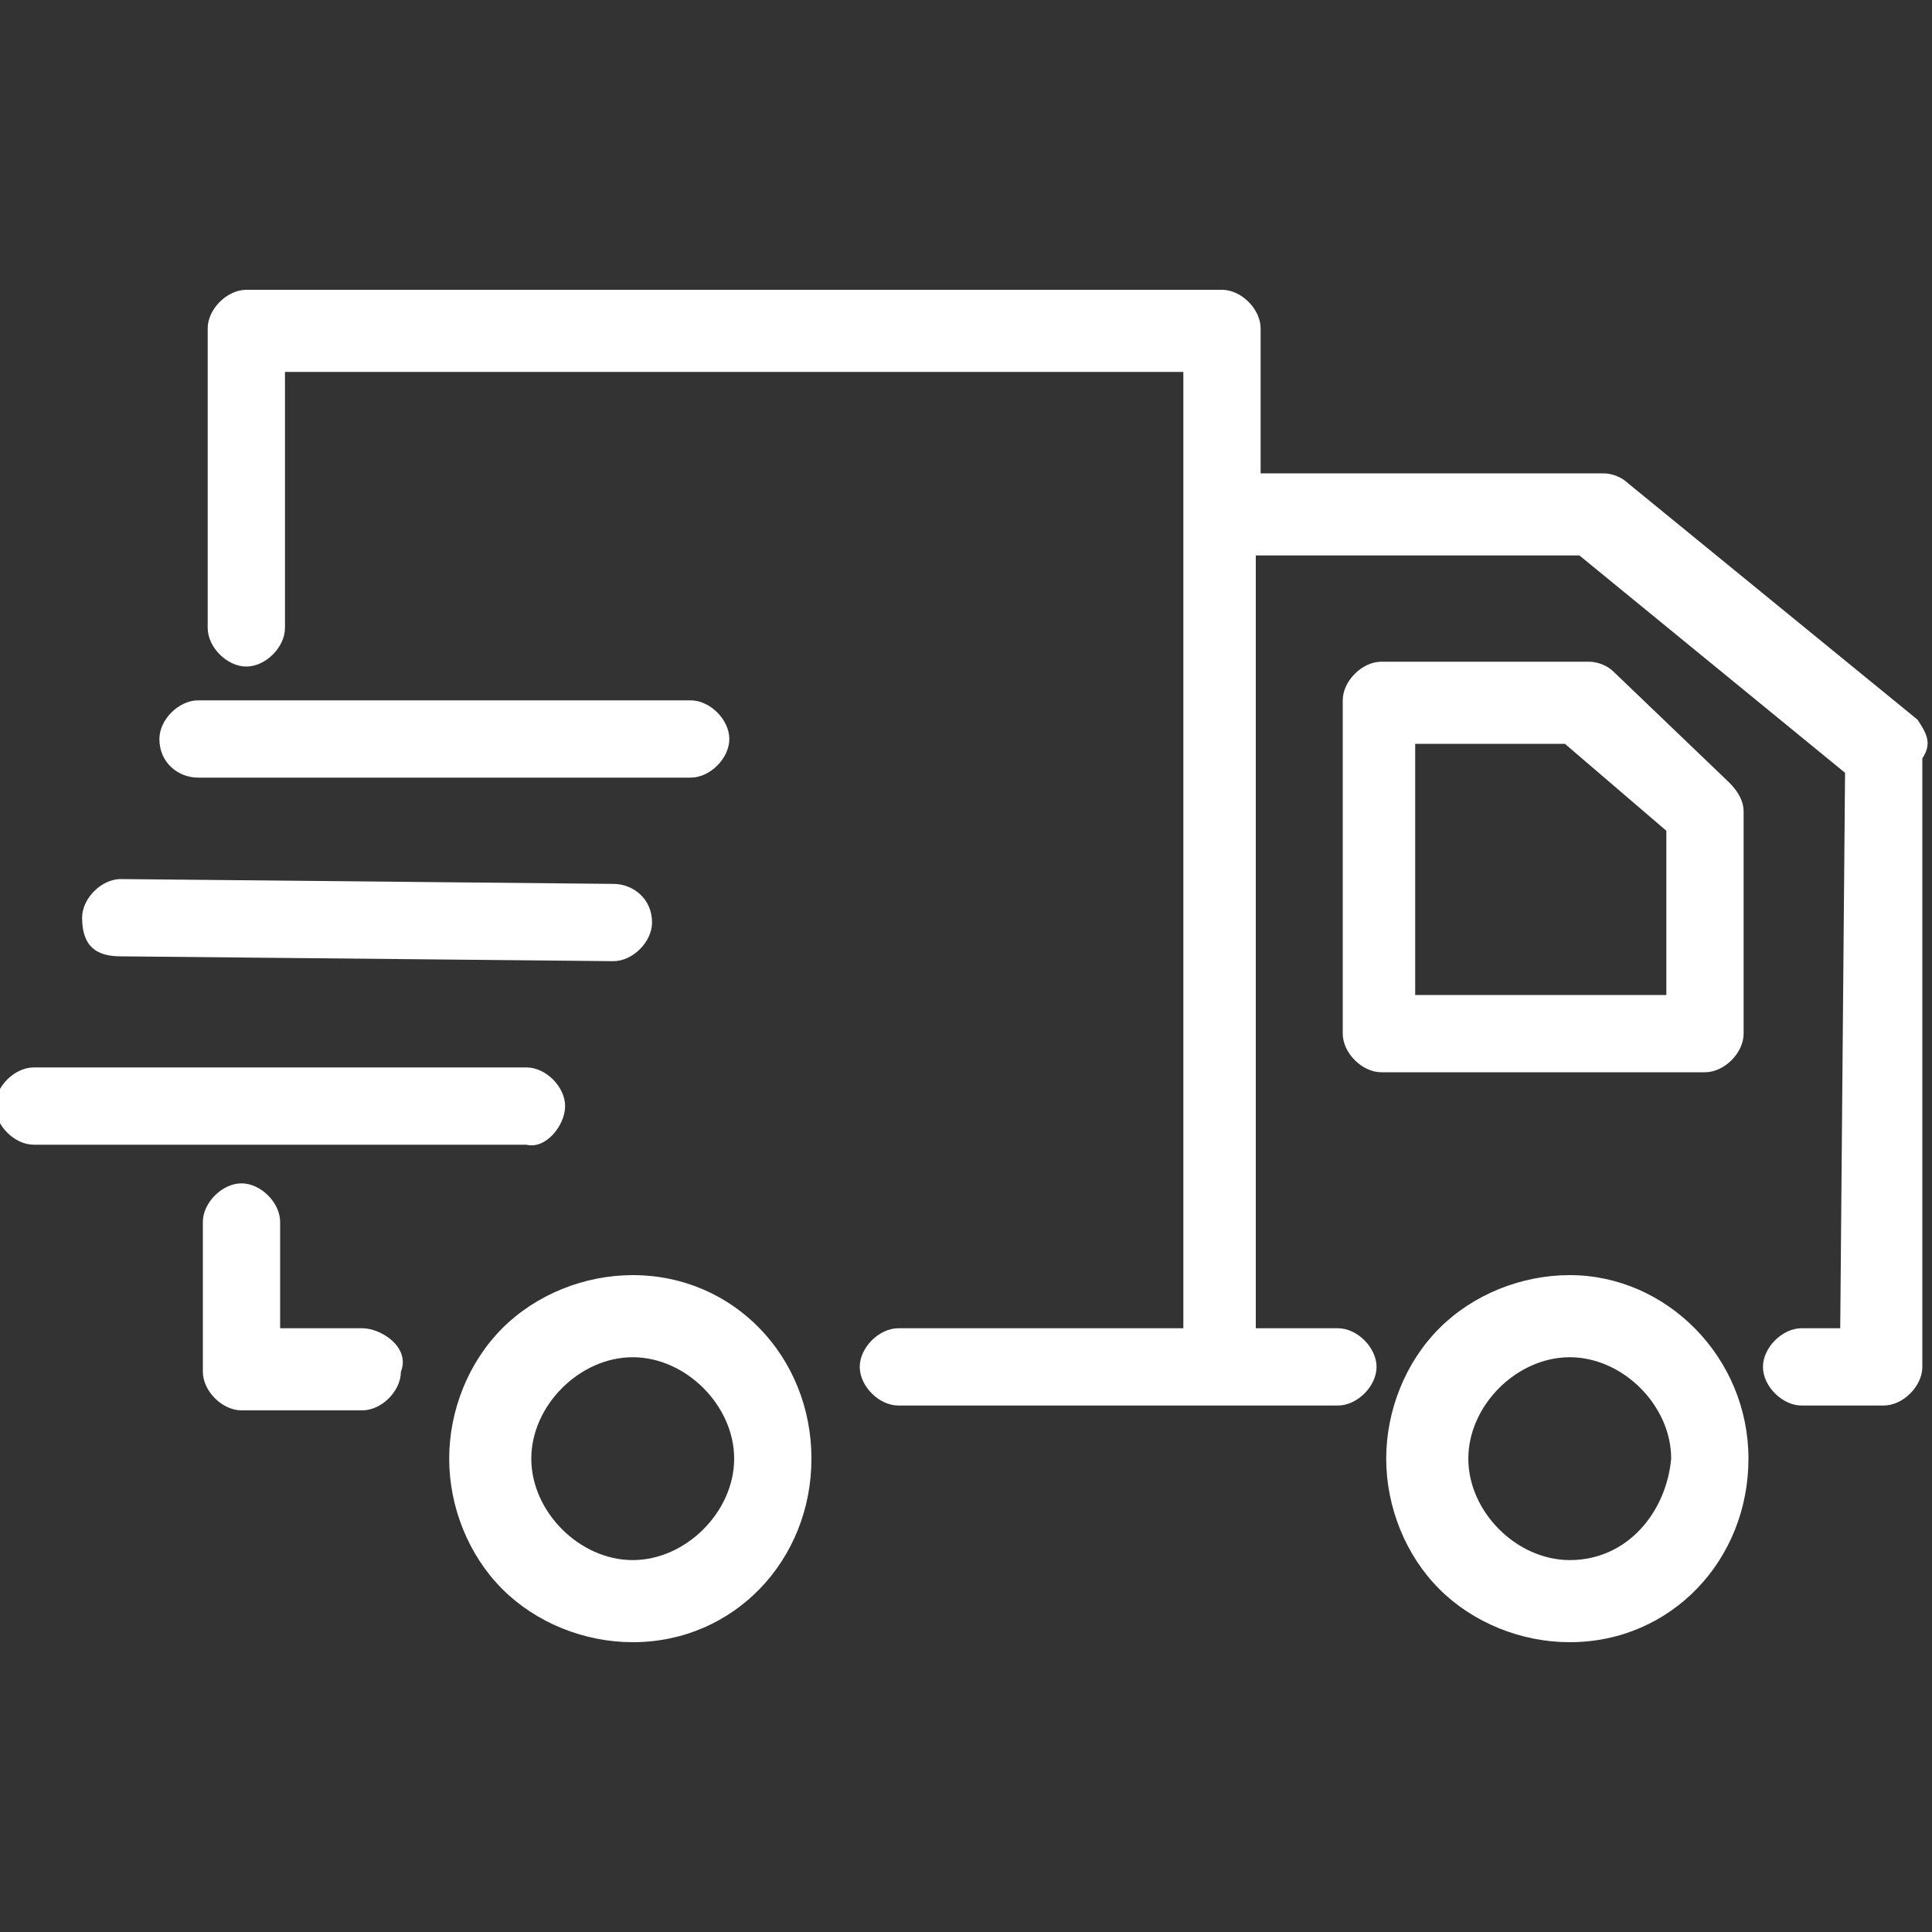 <?xml version="1.0" encoding="UTF-8"?>
<svg version="1.1" viewBox="-459 261 40 40" xmlns="http://www.w3.org/2000/svg" xmlns:xlink="http://www.w3.org/1999/xlink">
    <rect x="-459" y="261" width="40" height="40" fill="#333333" stroke="none"/>
    <!--Generated by IJSVG (https://github.com/curthard89/IJSVG)-->
    <g fill="#FFFFFF">
        <path d="M32.6,20.4c-1,0 -2,0.4 -2.7,1.1c-0.7,0.7 -1.1,1.7 -1.1,2.7c0,1 0.4,2 1.1,2.7c0.7,0.7 1.7,1.1 2.7,1.1c2.1,0 3.7,-1.7 3.7,-3.8c0,-2.1 -1.7,-3.8 -3.7,-3.8Zm0,5.9c-1.1,0 -2.1,-1 -2.1,-2.1c0,-1.1 1,-2.1 2.1,-2.1c1.1,0 2.1,1 2.1,2.1c-0.1,1.1 -0.9,2.1 -2.1,2.1Zm0.9,-18.4c-0.1,-0.1 -0.3,-0.2 -0.5,-0.2h-4.3c-0.4,0 -0.8,0.4 -0.8,0.8v6.9c0,0.4 0.4,0.8 0.8,0.8h6.7c0.4,0 0.8,-0.4 0.8,-0.8v-4.6c0,-0.2 -0.1,-0.4 -0.3,-0.6l-2.4,-2.3Zm1.1,6.7h-5.2v-5.2h3.1l2.1,1.8v3.4Zm-21.4,5.8c-1,0 -2,0.4 -2.7,1.1c-0.7,0.7 -1.1,1.7 -1.1,2.7c0,1 0.4,2 1.1,2.7c0.7,0.7 1.7,1.1 2.7,1.1c2.1,0 3.7,-1.7 3.7,-3.8c0,-2.1 -1.6,-3.8 -3.7,-3.8Zm0,5.9c-1.1,0 -2.1,-1 -2.1,-2.1c0,-1.1 1,-2.1 2.1,-2.1c1.1,0 2.1,1 2.1,2.1c-5.68434e-14,1.1 -1,2.1 -2.1,2.1Zm-5.6,-4.8h-1.7v-2.2c0,-0.4 -0.4,-0.8 -0.8,-0.8c-0.4,0 -0.8,0.4 -0.8,0.8v3.1c0,0.4 0.4,0.8 0.8,0.8h2.5c0.4,0 0.8,-0.4 0.8,-0.8c0.2,-0.5 -0.4,-0.9 -0.8,-0.9Zm4.2,-4.6c0,-0.4 -0.4,-0.8 -0.8,-0.8h-10.2c-0.4,0 -0.8,0.4 -0.8,0.8c0,0.4 0.4,0.8 0.8,0.8h10.2c0.4,0.1 0.8,-0.4 0.8,-0.8Zm-9.2,-3.1l10.2,0.1c0.4,0 0.8,-0.4 0.8,-0.8c0,-0.5 -0.4,-0.8 -0.8,-0.8l-10.2,-0.1v0c-0.4,0 -0.8,0.4 -0.8,0.8c0,0.6 0.3,0.8 0.8,0.8Zm1.6,-3.7h10.2c0.4,0 0.8,-0.4 0.8,-0.8c0,-0.4 -0.4,-0.8 -0.8,-0.8h-10.2c-0.4,0 -0.8,0.4 -0.8,0.8c0,0.5 0.4,0.8 0.8,0.8Zm35.6,-1.2v0l-6,-4.9c-0.1,-0.1 -0.3,-0.2 -0.5,-0.2h-7.1v-3c0,-0.4 -0.4,-0.8 -0.8,-0.8h-20.2c-0.4,0 -0.8,0.4 -0.8,0.8v6.2c0,0.4 0.4,0.8 0.8,0.8c0.4,0 0.8,-0.4 0.8,-0.8v-5.3h18.6v19.8h-5.9c-0.4,0 -0.8,0.4 -0.8,0.8c0,0.4 0.4,0.8 0.8,0.8h9.1c0.4,0 0.8,-0.4 0.8,-0.8c0,-0.4 -0.4,-0.8 -0.8,-0.8h-1.7v-16h6.7l5.5,4.5l-0.1,11.5h-0.8c-0.4,0 -0.8,0.4 -0.8,0.8c0,0.4 0.4,0.8 0.8,0.8h1.7c0.4,0 0.8,-0.4 0.8,-0.8v-12.6c0.2,-0.3 0.1,-0.5 -0.1,-0.8Z" transform="translate(-459.1, 267)"></path>
    </g>
</svg>